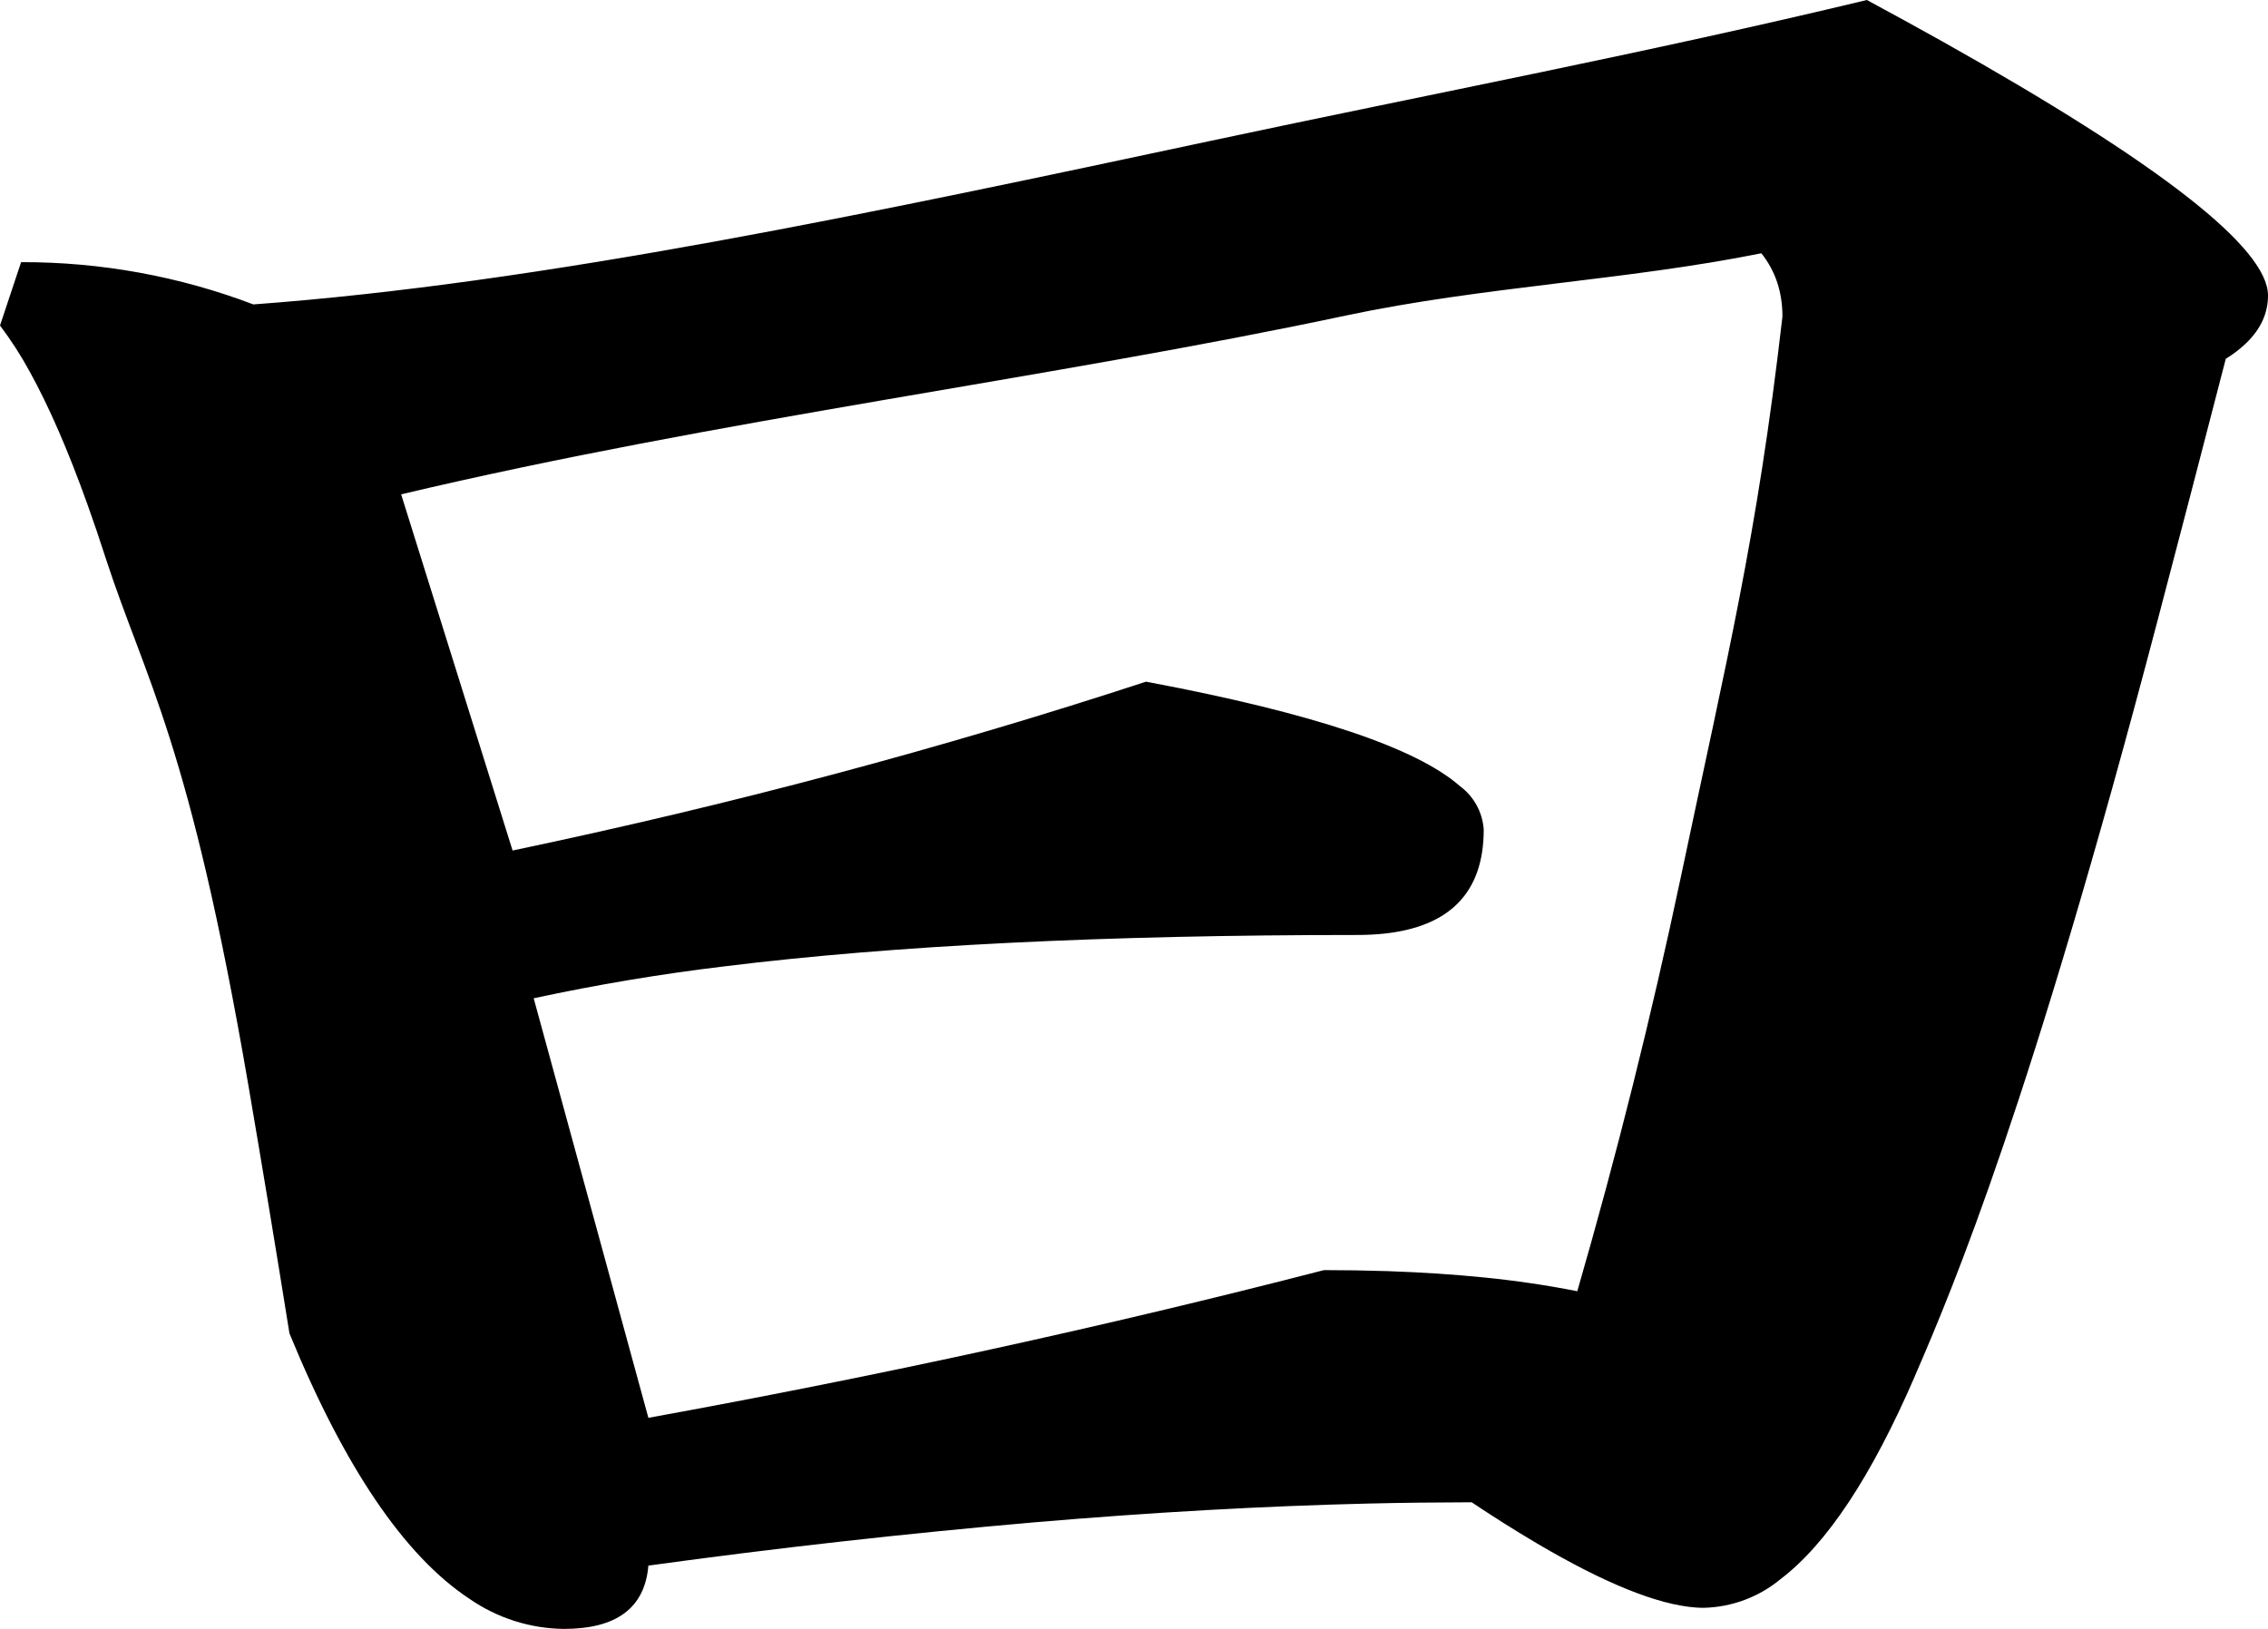 <?xml version="1.0" encoding="utf-8"?>
<svg xmlns="http://www.w3.org/2000/svg" viewBox="281.666 289.85 39.866 28.638" width="39.866px" height="28.638px">
  <path d="M 282.037 294.459 C 283.432 294.455 284.816 294.706 286.119 295.202 C 291.222 294.827 297.016 293.591 302.958 292.324 C 306.844 291.495 310.618 290.779 314.481 289.85 C 314.926 290.09 315.369 290.333 315.809 290.579 C 319.625 292.721 321.532 294.209 321.532 295.045 C 321.532 295.357 321.404 295.637 321.146 295.885 C 321.037 295.989 320.918 296.08 320.79 296.158 C 320.392 297.701 319.99 299.242 319.585 300.782 C 317.365 309.227 316.016 312.451 315.328 314.035 C 315.328 314.038 315.327 314.04 315.326 314.042 C 314.564 315.806 313.775 316.997 312.961 317.615 C 312.582 317.928 312.109 318.105 311.617 318.117 C 311.57 318.117 311.523 318.116 311.475 318.112 C 310.807 318.064 309.876 317.689 308.682 316.985 C 308.293 316.755 307.911 316.514 307.535 316.262 C 306.932 316.263 306.328 316.27 305.724 316.284 C 303.877 316.328 301.919 316.438 299.851 316.614 C 297.583 316.811 295.319 317.065 293.063 317.375 C 293.001 318.117 292.506 318.488 291.578 318.488 C 290.985 318.482 290.406 318.297 289.918 317.959 C 288.778 317.207 287.723 315.652 286.754 313.293 C 286.521 311.838 286.281 310.384 286.032 308.931 C 284.994 302.879 284.229 301.827 283.521 299.655 C 283.42 299.34 283.314 299.027 283.202 298.715 C 282.864 297.771 282.526 296.994 282.188 296.383 C 282.035 296.101 281.86 295.83 281.666 295.573 L 282.037 294.459 Z M 290.676 304.803 C 294.511 303.999 298.222 303.01 301.809 301.835 C 301.832 301.839 301.854 301.843 301.876 301.847 C 304.744 302.389 306.561 302.997 307.327 303.67 C 307.572 303.851 307.725 304.129 307.746 304.432 C 307.747 304.57 307.737 304.707 307.716 304.842 C 307.562 305.806 306.83 306.288 305.52 306.288 C 301.084 306.288 297.382 306.472 294.414 306.838 C 293.284 306.973 292.16 307.161 291.047 307.401 L 293.063 314.777 C 297.145 314.035 301.104 313.17 304.938 312.18 C 305.312 312.18 305.685 312.186 306.058 312.198 C 306.66 312.219 307.227 312.256 307.761 312.31 C 308.308 312.365 308.852 312.445 309.391 312.551 C 310.087 310.146 310.694 307.716 311.212 305.265 C 312.022 301.417 312.548 299.324 312.997 295.416 C 312.997 294.984 312.874 294.613 312.626 294.303 C 310.264 294.779 307.717 294.889 305.327 295.397 C 300.069 296.514 294.299 297.219 288.717 298.541 L 290.676 304.803 Z" id="path-54" vector-effect="non-scaling-stroke"/>
</svg>